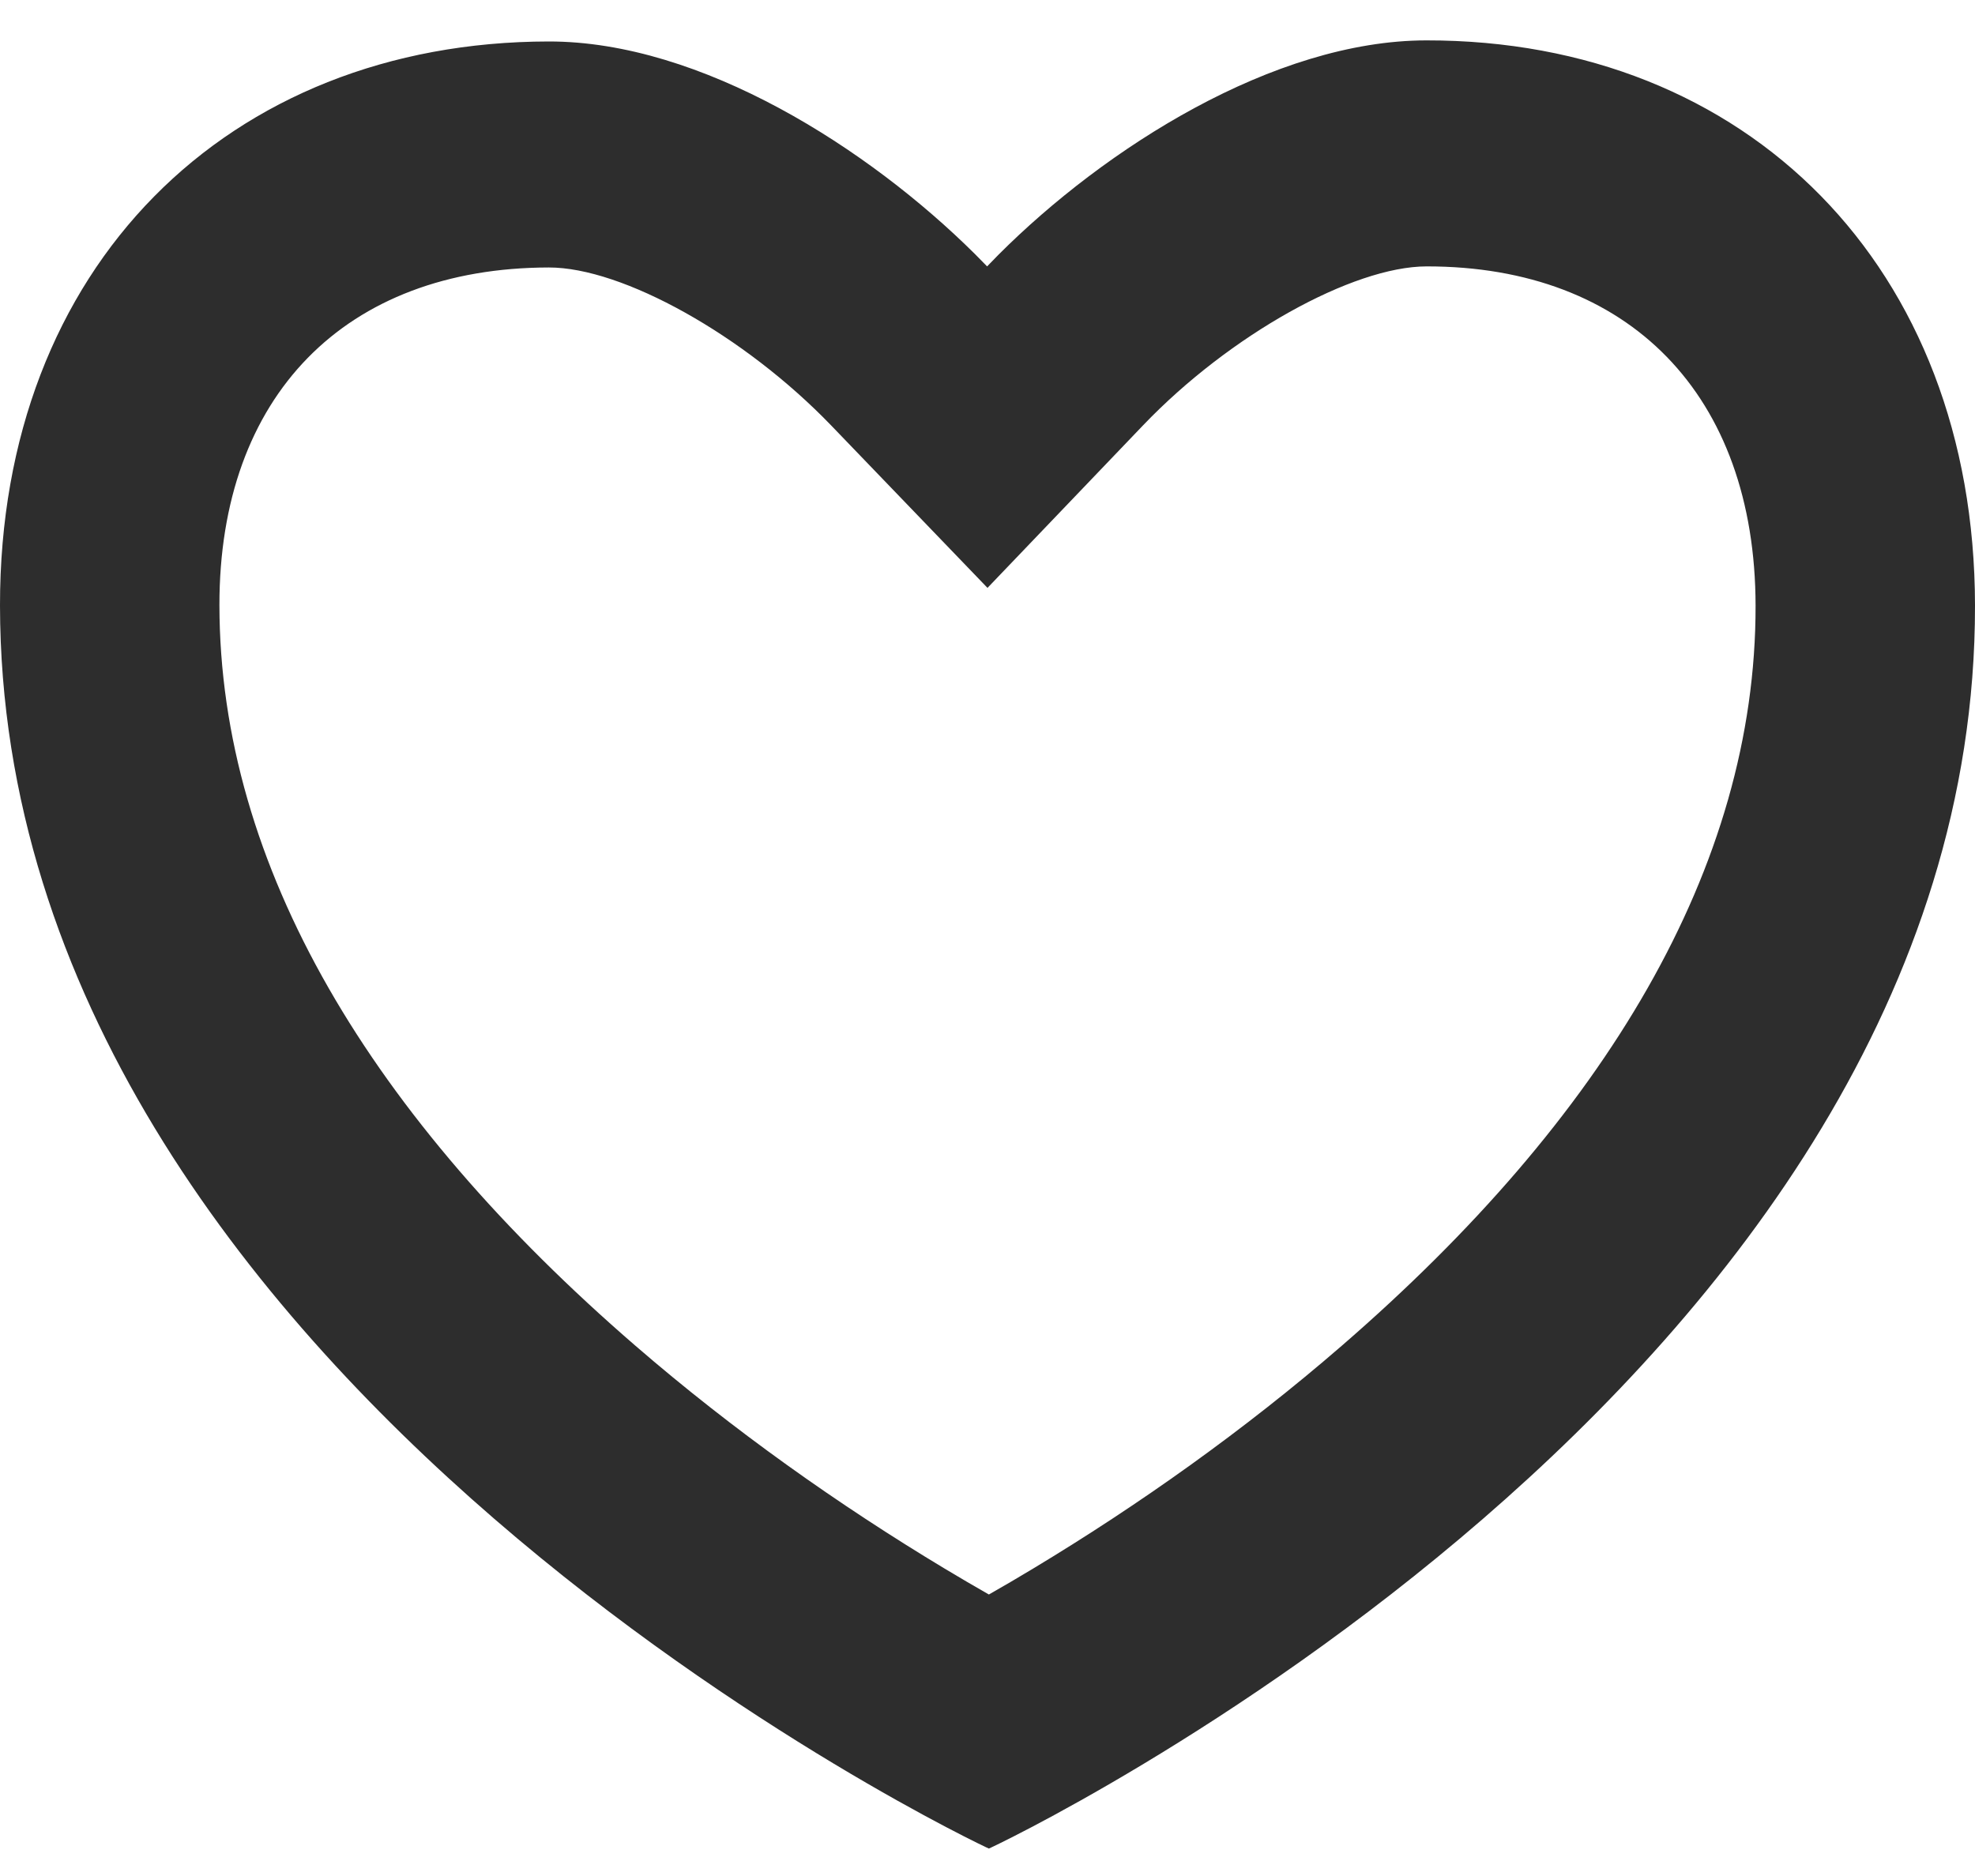 <?xml version="1.0" encoding="UTF-8"?>
<svg width="20px" height="19px" viewBox="0 0 20 19" version="1.1" xmlns="http://www.w3.org/2000/svg" xmlns:xlink="http://www.w3.org/1999/xlink">
    <!-- Generator: sketchtool 52.4 (67378) - http://www.bohemiancoding.com/sketch -->
    <title>D6D94225-FE0F-4DA2-904B-49322FCDBDC6</title>
    <desc>Created with sketchtool.</desc>
    <g id="Page-2" stroke="none" stroke-width="1" fill="none" fill-rule="evenodd">
        <g id="web/navigation/site-chrome/extra-small" transform="translate(-228, -86)" fill="#2D2D2D">
            <g id="web/navigation/site-chrome/extra-small-copy-2">
                <g id="Group-3" transform="translate(0, 70)">
                    <g id="icons/product/save-for-later" transform="translate(228, 16.183)">
                        <path d="M10.461,15.704 C11.529,15.061 12.598,14.304 13.586,13.448 C16.251,11.14 17.781,8.602 17.778,5.952 C17.775,3.817 16.496,2.513 14.446,2.515 C13.698,2.516 12.451,3.21 11.578,4.122 L10,5.771 L8.418,4.127 C7.536,3.211 6.303,2.525 5.558,2.526 C3.497,2.529 2.22,3.825 2.222,5.946 C2.225,8.596 3.763,11.136 6.434,13.446 C7.425,14.303 8.496,15.06 9.565,15.703 C9.72,15.796 9.87,15.884 10.014,15.966 C10.158,15.884 10.307,15.797 10.461,15.704 Z M9.996,2.515 L10.115,2.393 C11.185,1.323 12.897,0.227 14.444,0.226 C17.69,0.222 19.996,2.519 20,5.949 C20.011,13.832 10.029,18.539 10.014,18.539 C10,18.539 0.009,13.83 2.56296268e-06,5.949 C-0.003,2.519 2.31,0.241 5.556,0.237 C7.103,0.235 8.801,1.325 9.873,2.39 L9.996,2.515 Z" id="web/icons/product/save-for-later"></path>
                    </g>
                </g>
            </g>
        </g>
    </g>
</svg>